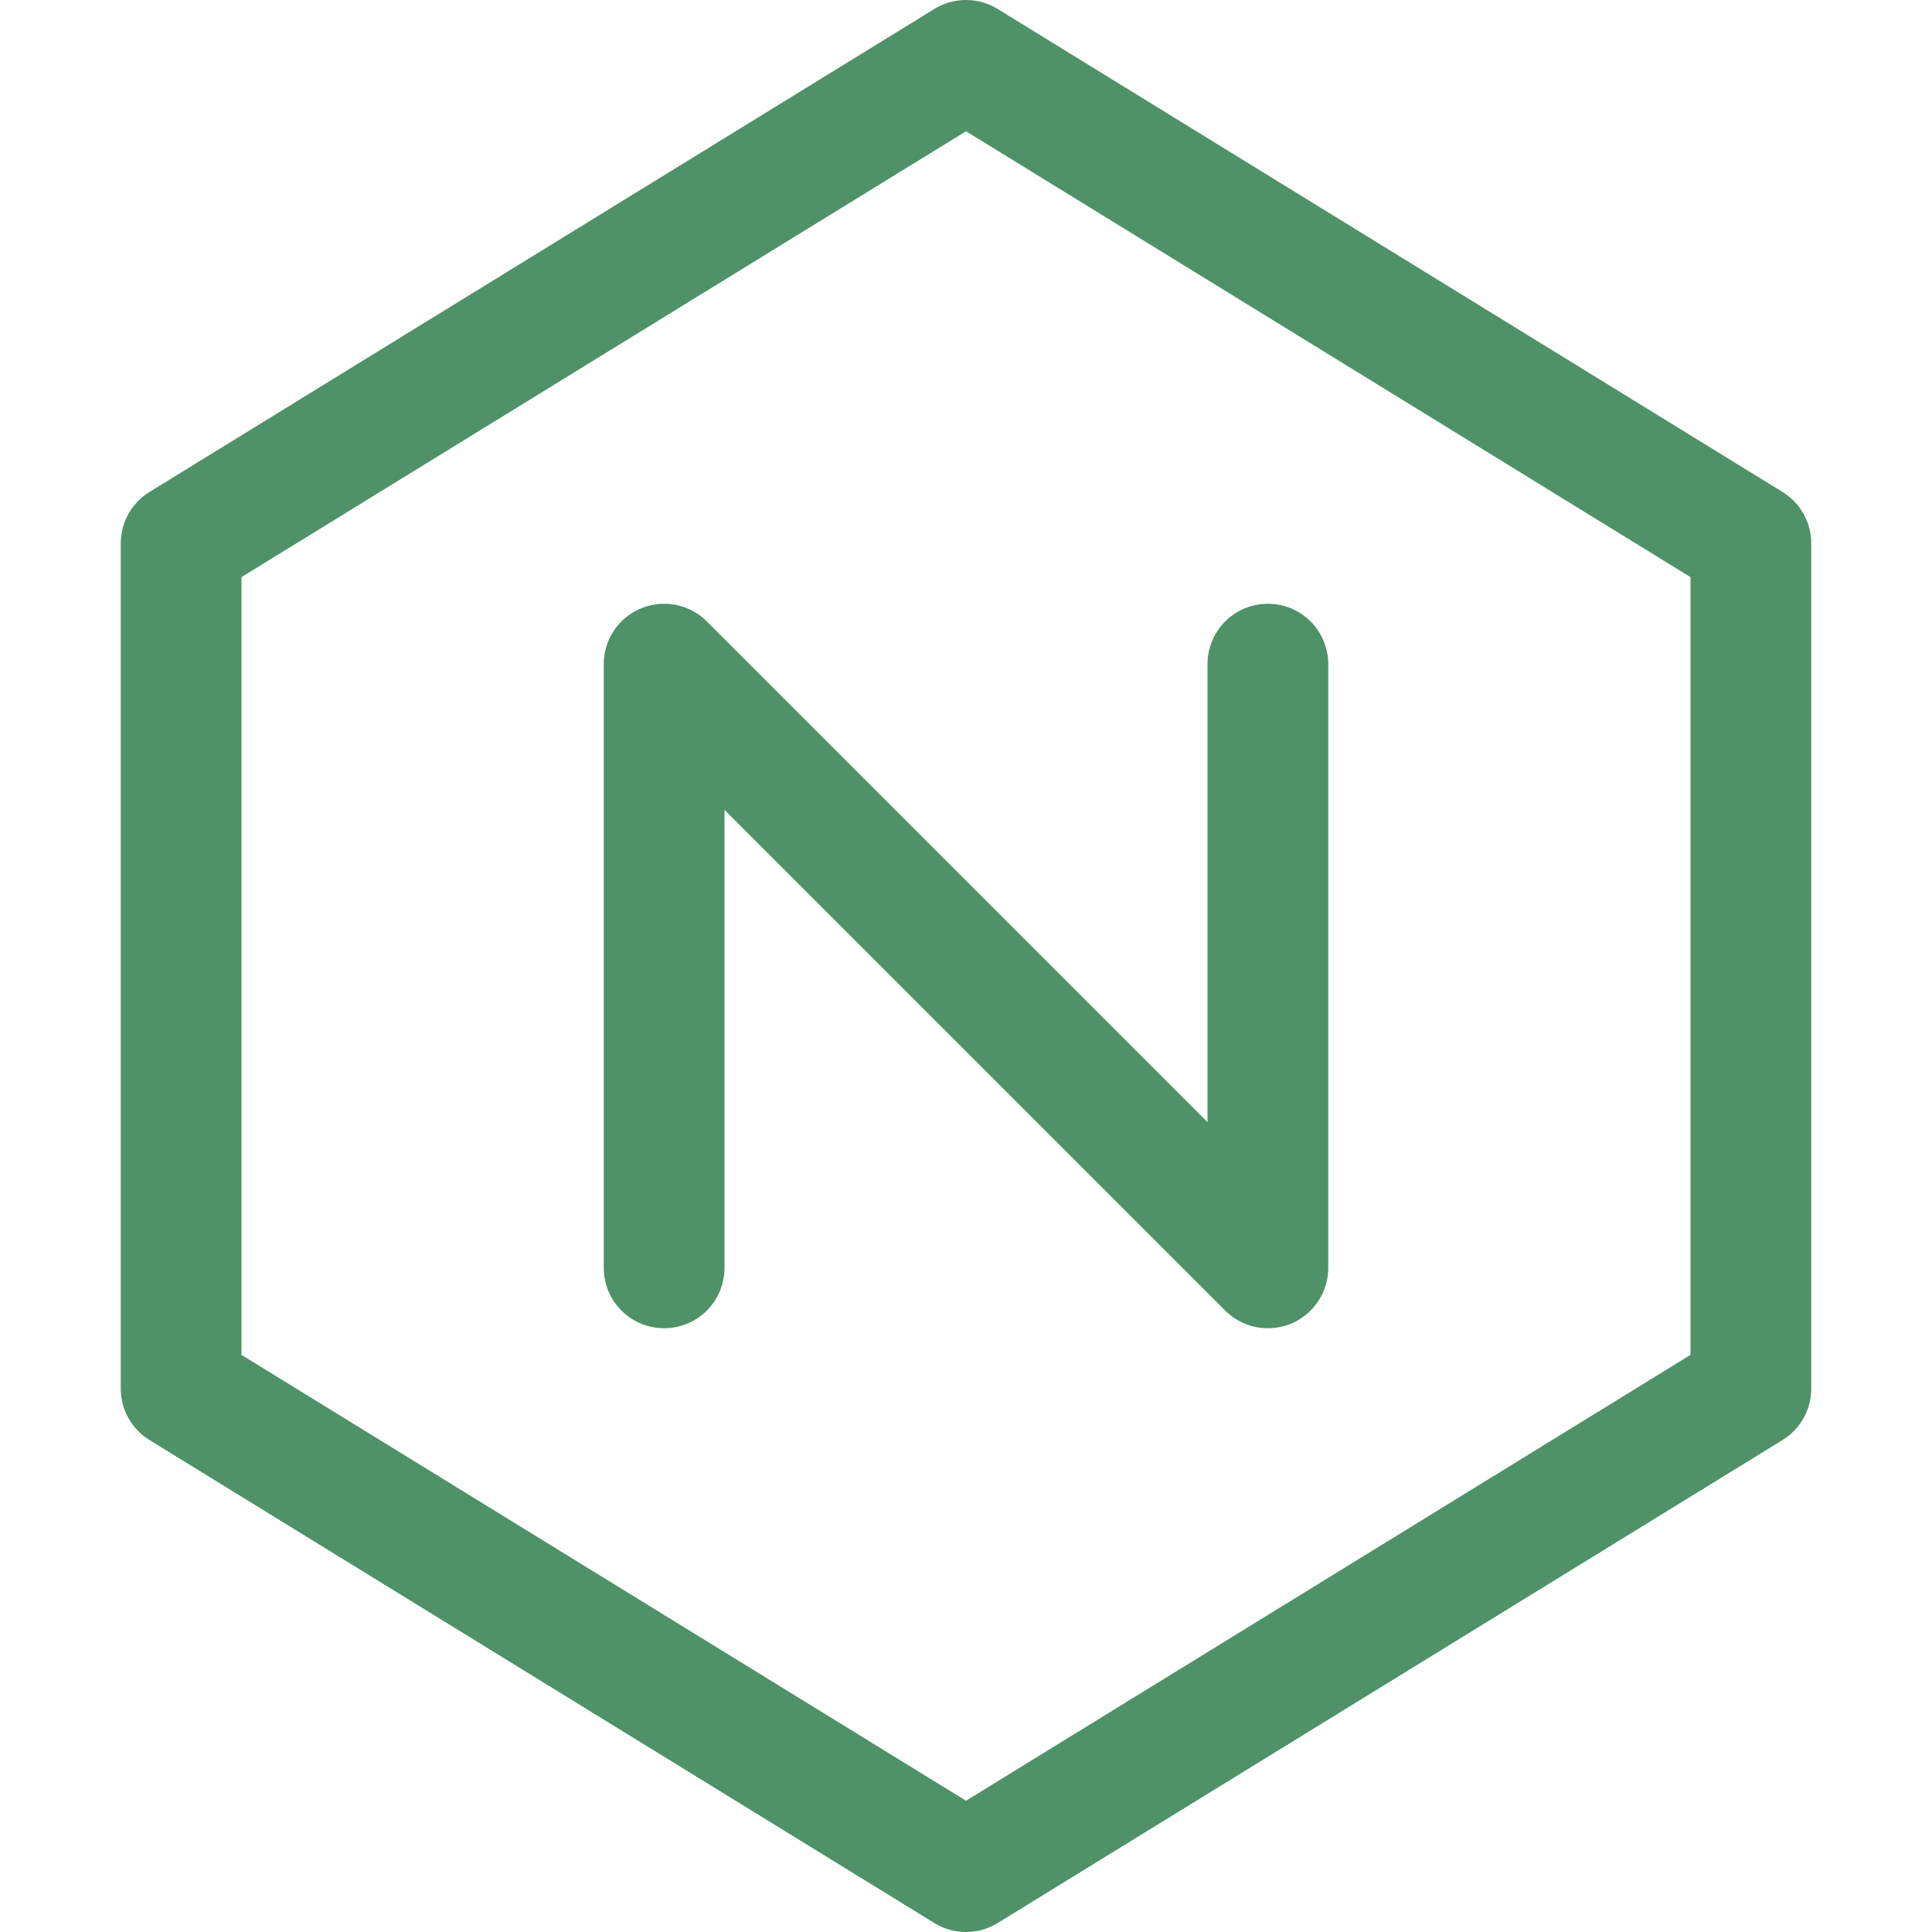 <svg xmlns="http://www.w3.org/2000/svg" width="16" height="16" viewBox="0 0 16 16">
	<g fill="none" stroke="#4F9268" stroke-linecap="round" stroke-linejoin="round">
		<path d="M5.5 10.5v-5l5 5v-5" />
		<path d="M1.5 11.5v-7L8 .5l6.5 4v7l-6.5 4z" />
	</g>
</svg>
